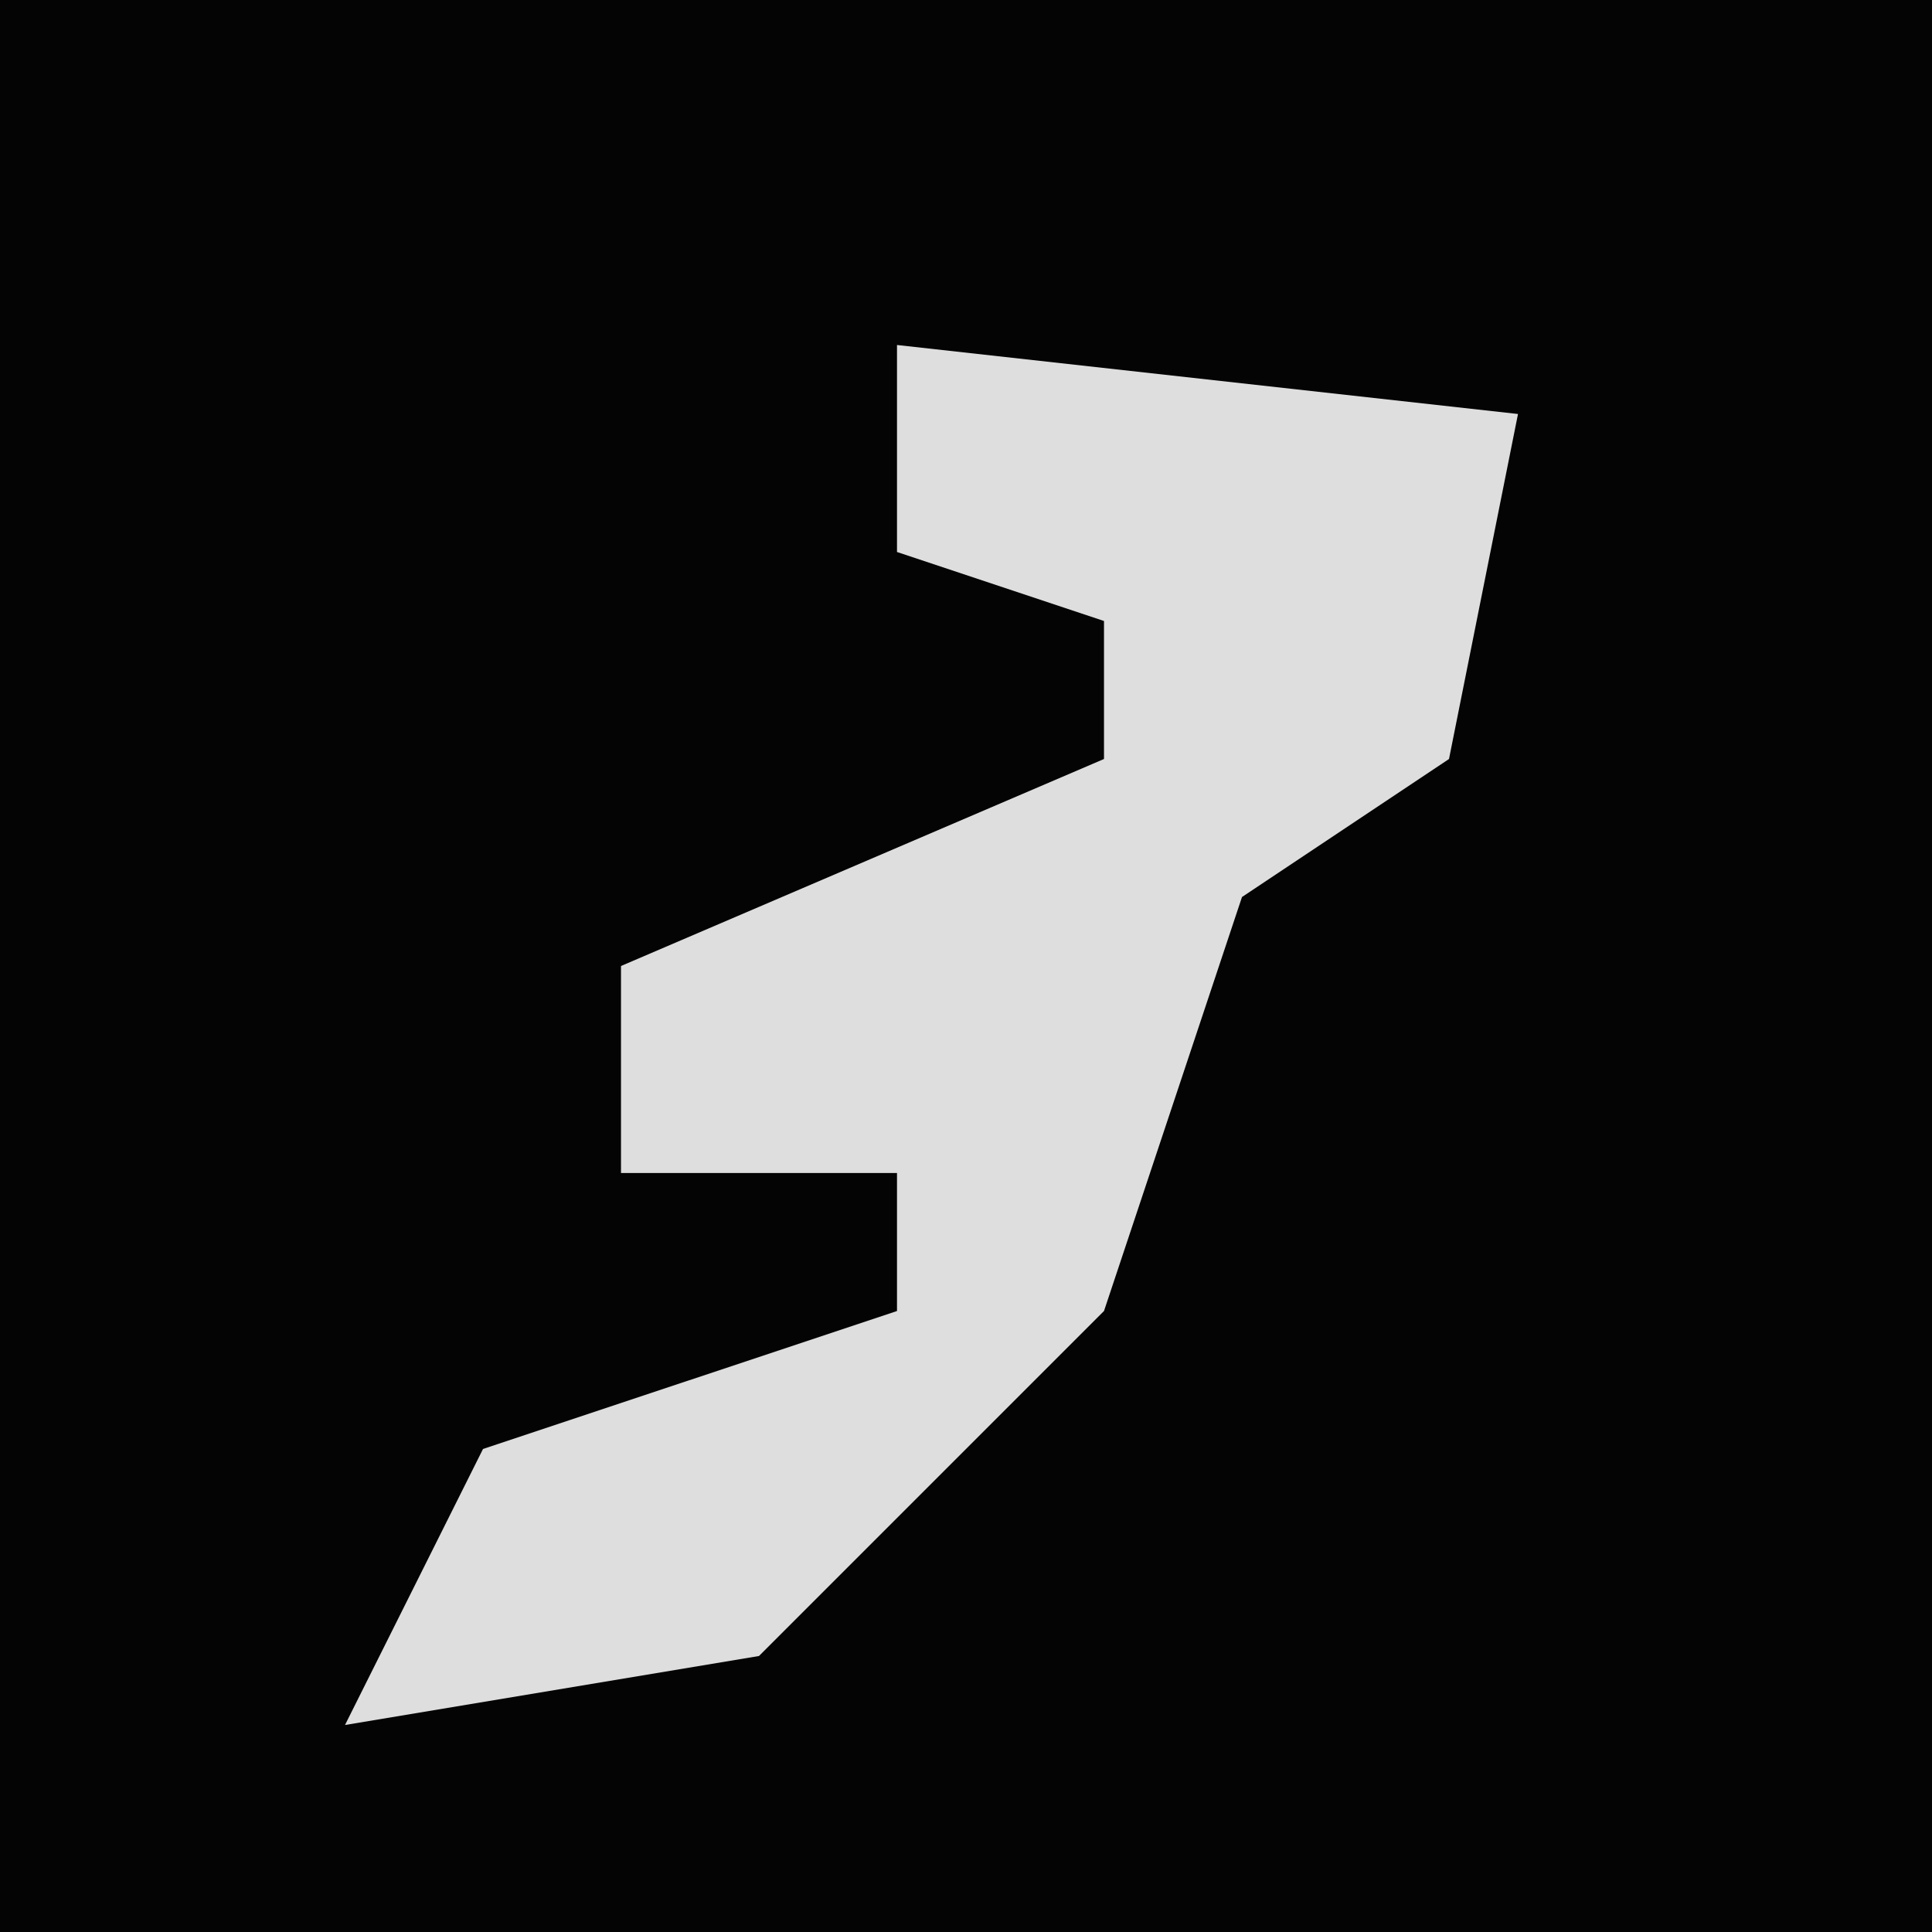 <?xml version="1.0" encoding="UTF-8"?>
<svg version="1.1" xmlns="http://www.w3.org/2000/svg" width="28" height="28">
<path d="M0,0 L28,0 L28,28 L0,28 Z " fill="#040404" transform="translate(0,0)"/>
<path d="M0,0 L9,1 L8,6 L5,8 L3,14 L-2,19 L-8,20 L-6,16 L0,14 L0,12 L-4,12 L-4,9 L3,6 L3,4 L0,3 Z " fill="#DEDEDE" transform="translate(13,5)"/>
</svg>
